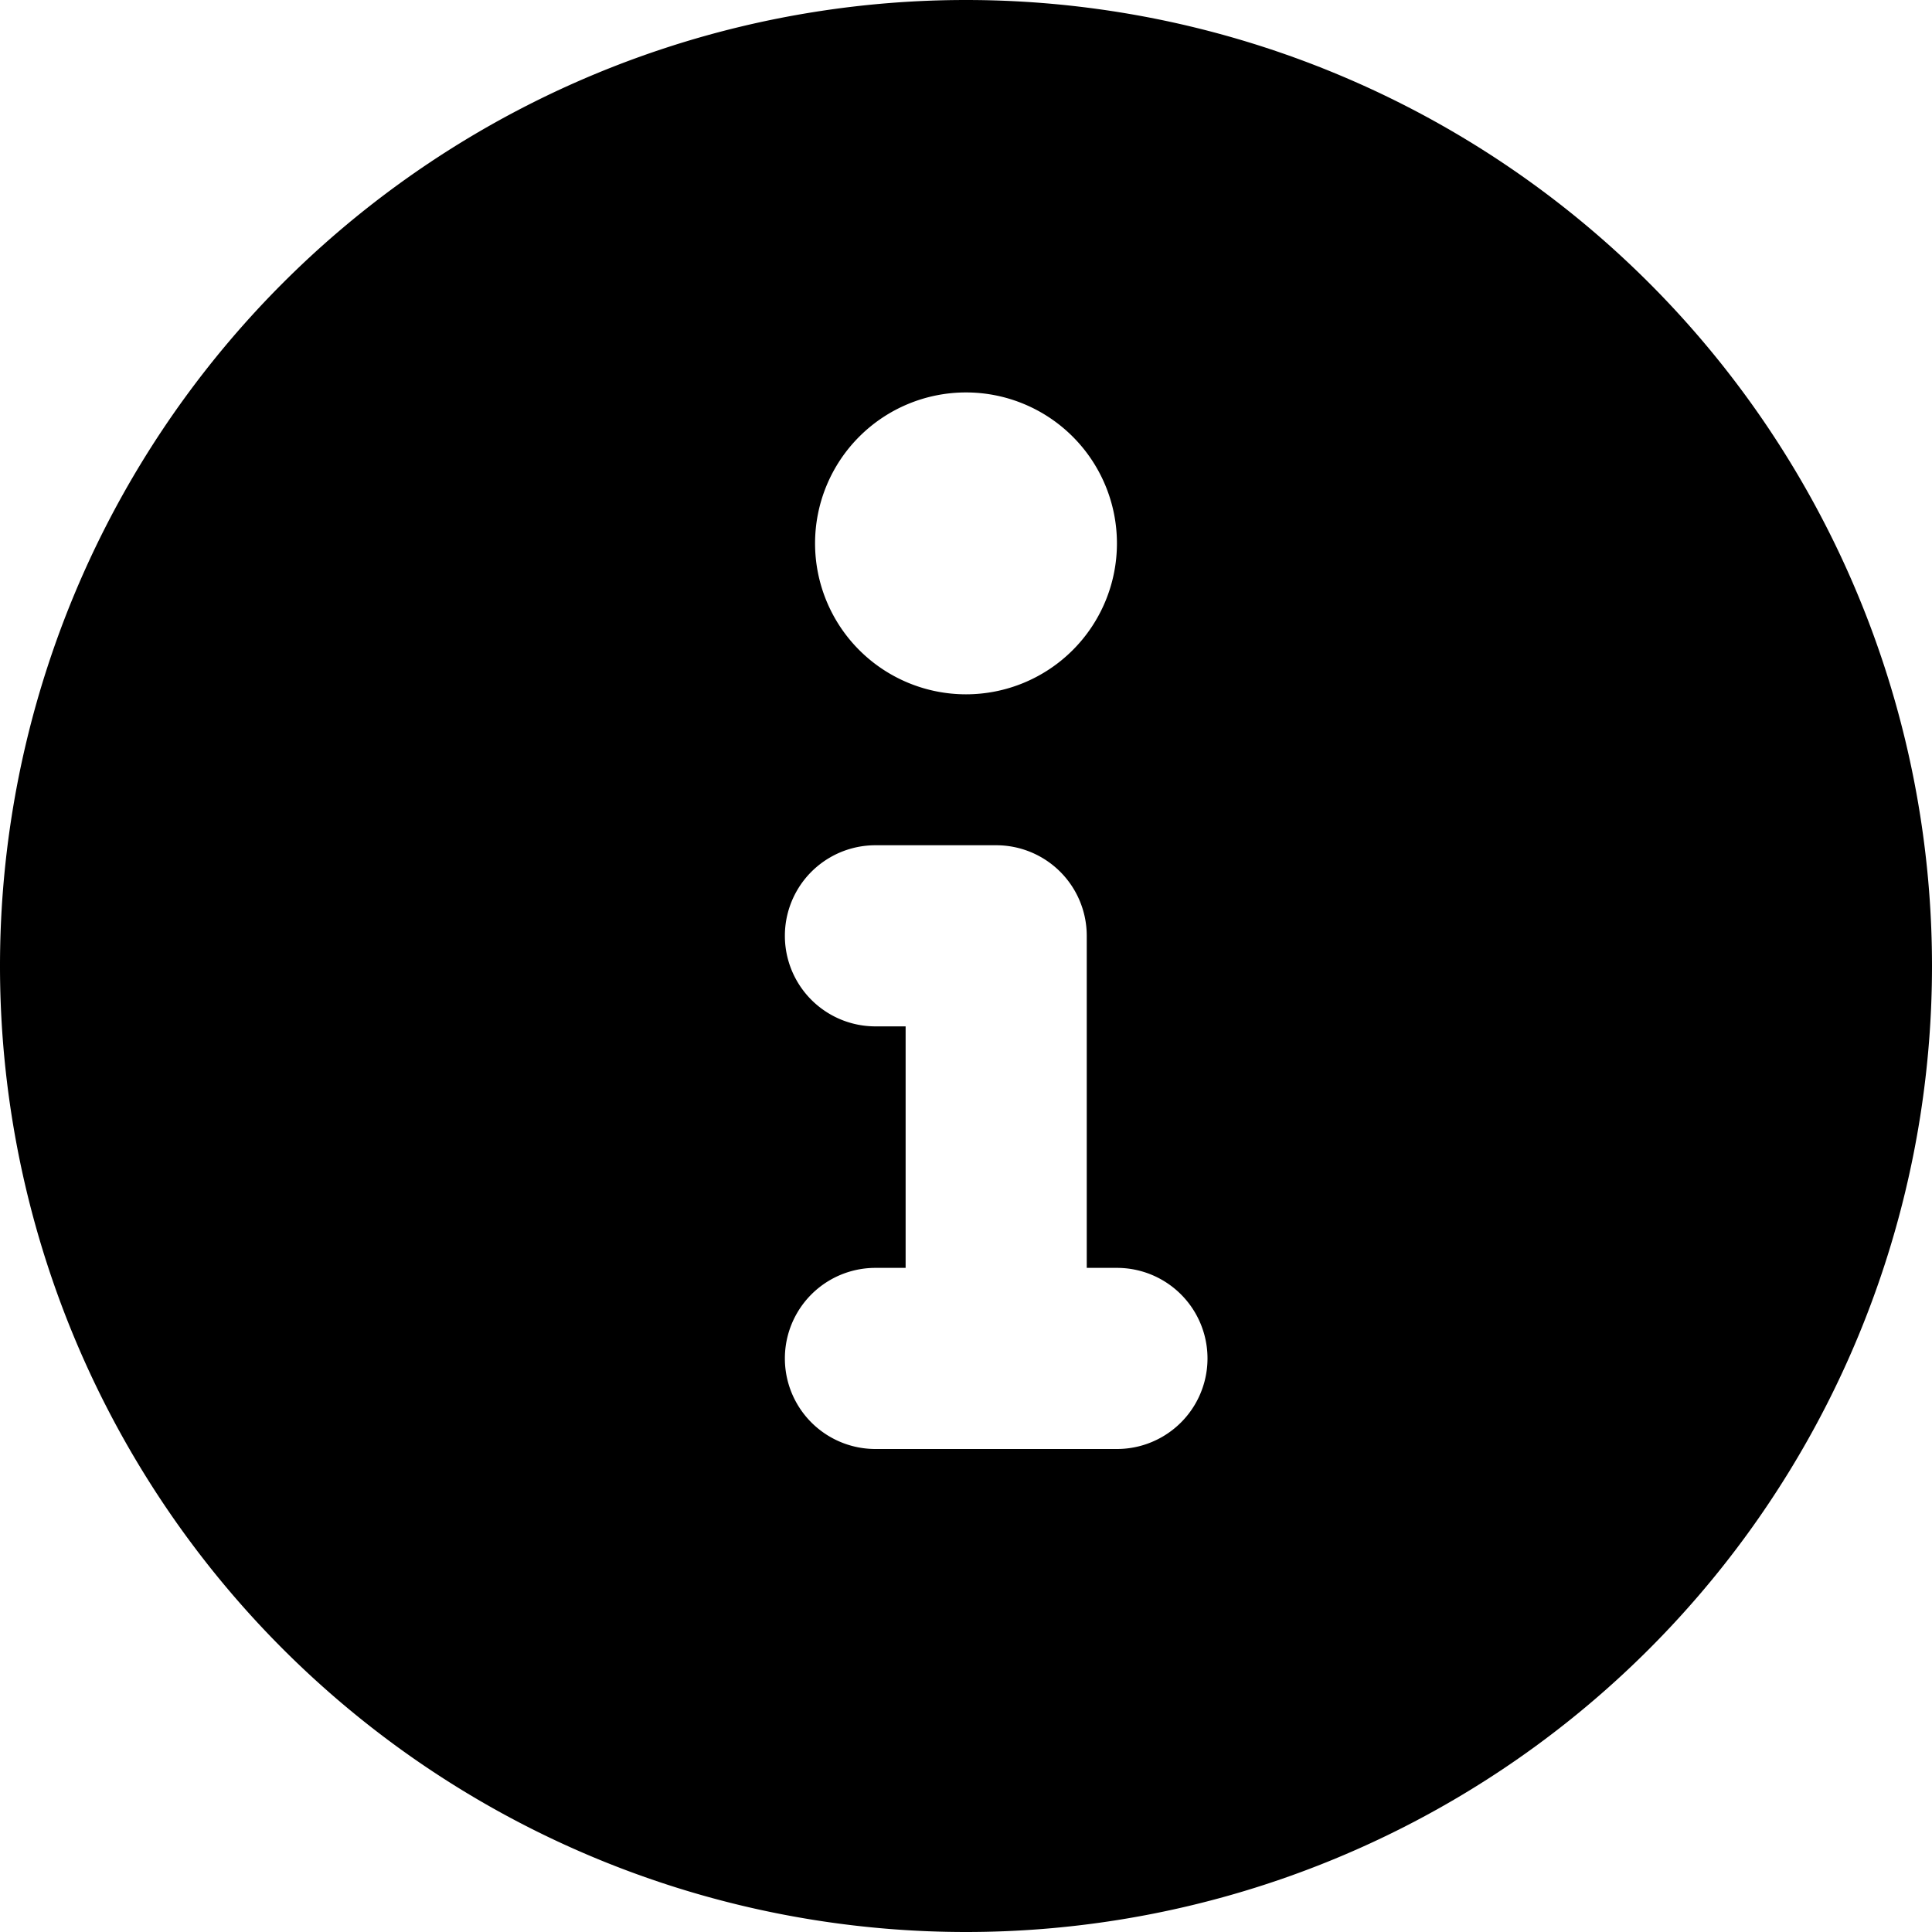 <svg xmlns="http://www.w3.org/2000/svg" width="16" height="16" viewBox="0 0 16 16"><path d="M8 0a8 8 0 1 1 0 16A8 8 0 0 1 8 0m.25 7h-1a.75.75 0 0 0 0 1.5h.25v2h-.25a.75.75 0 1 0 0 1.5h2a.75.75 0 1 0 0-1.5H9V7.75A.75.75 0 0 0 8.25 7M8 3.25a1.25 1.25 0 1 0 0 2.5 1.25 1.25 0 0 0 0-2.5"/></svg>